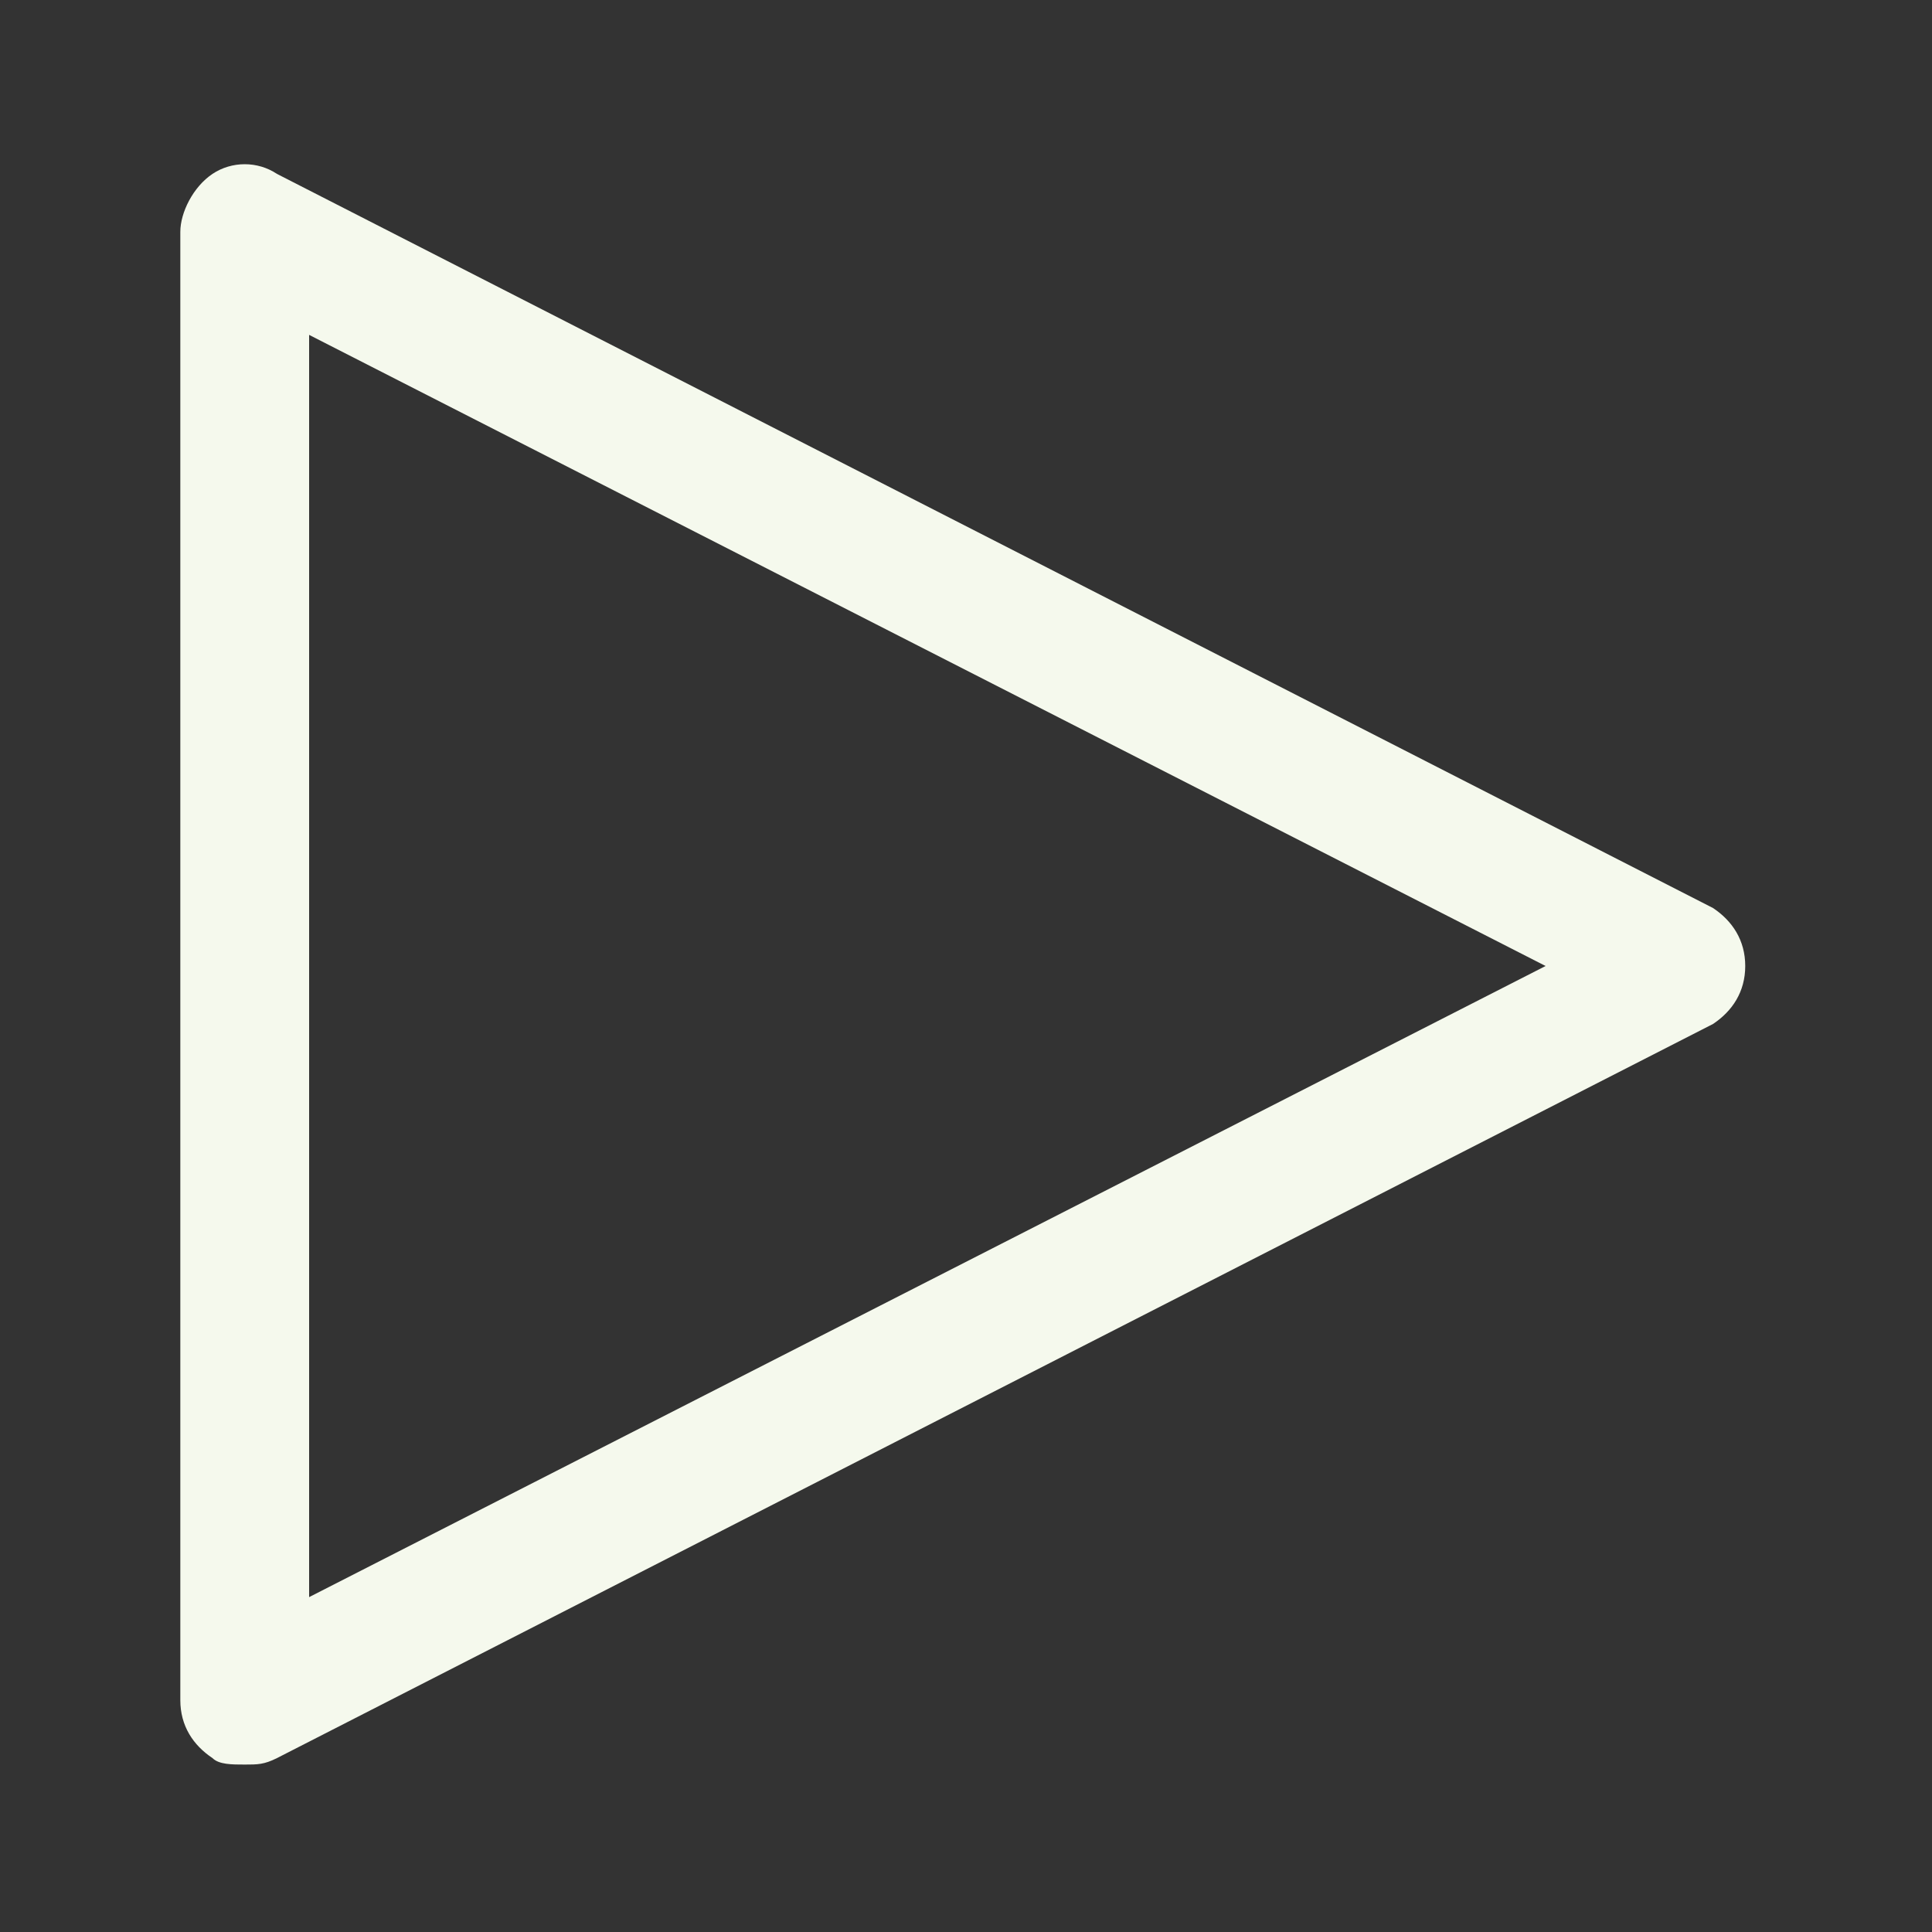 <?xml version="1.0" encoding="utf-8"?>
<!-- Generator: Adobe Illustrator 23.0.0, SVG Export Plug-In . SVG Version: 6.00 Build 0)  -->
<svg version="1.1" id="katman_1" xmlns="http://www.w3.org/2000/svg" xmlns:xlink="http://www.w3.org/1999/xlink" x="0px" y="0px"
	 viewBox="0 0 30 30" style="enable-background:new 0 0 30 30;" xml:space="preserve">
<rect x="0" y="0" width="30" height="30" fill="#333333" stroke="none"/>
<style type="text/css">
	.st0{fill:#F5F9ED;}
</style>
<g>
	<path class="st0" d="M3.8,27.4c-0.2,0-0.4,0-0.5-0.1c-0.3-0.2-0.5-0.5-0.5-0.9V3.6c0-0.3,0.2-0.7,0.5-0.9c0.3-0.2,0.7-0.2,1,0
		l22.3,11.4c0.3,0.2,0.5,0.5,0.5,0.9s-0.2,0.7-0.5,0.9L4.3,27.3C4.1,27.4,4,27.4,3.8,27.4z M4.8,5.2v19.6L24,15L4.8,5.2z"/>
</g>
</svg>
